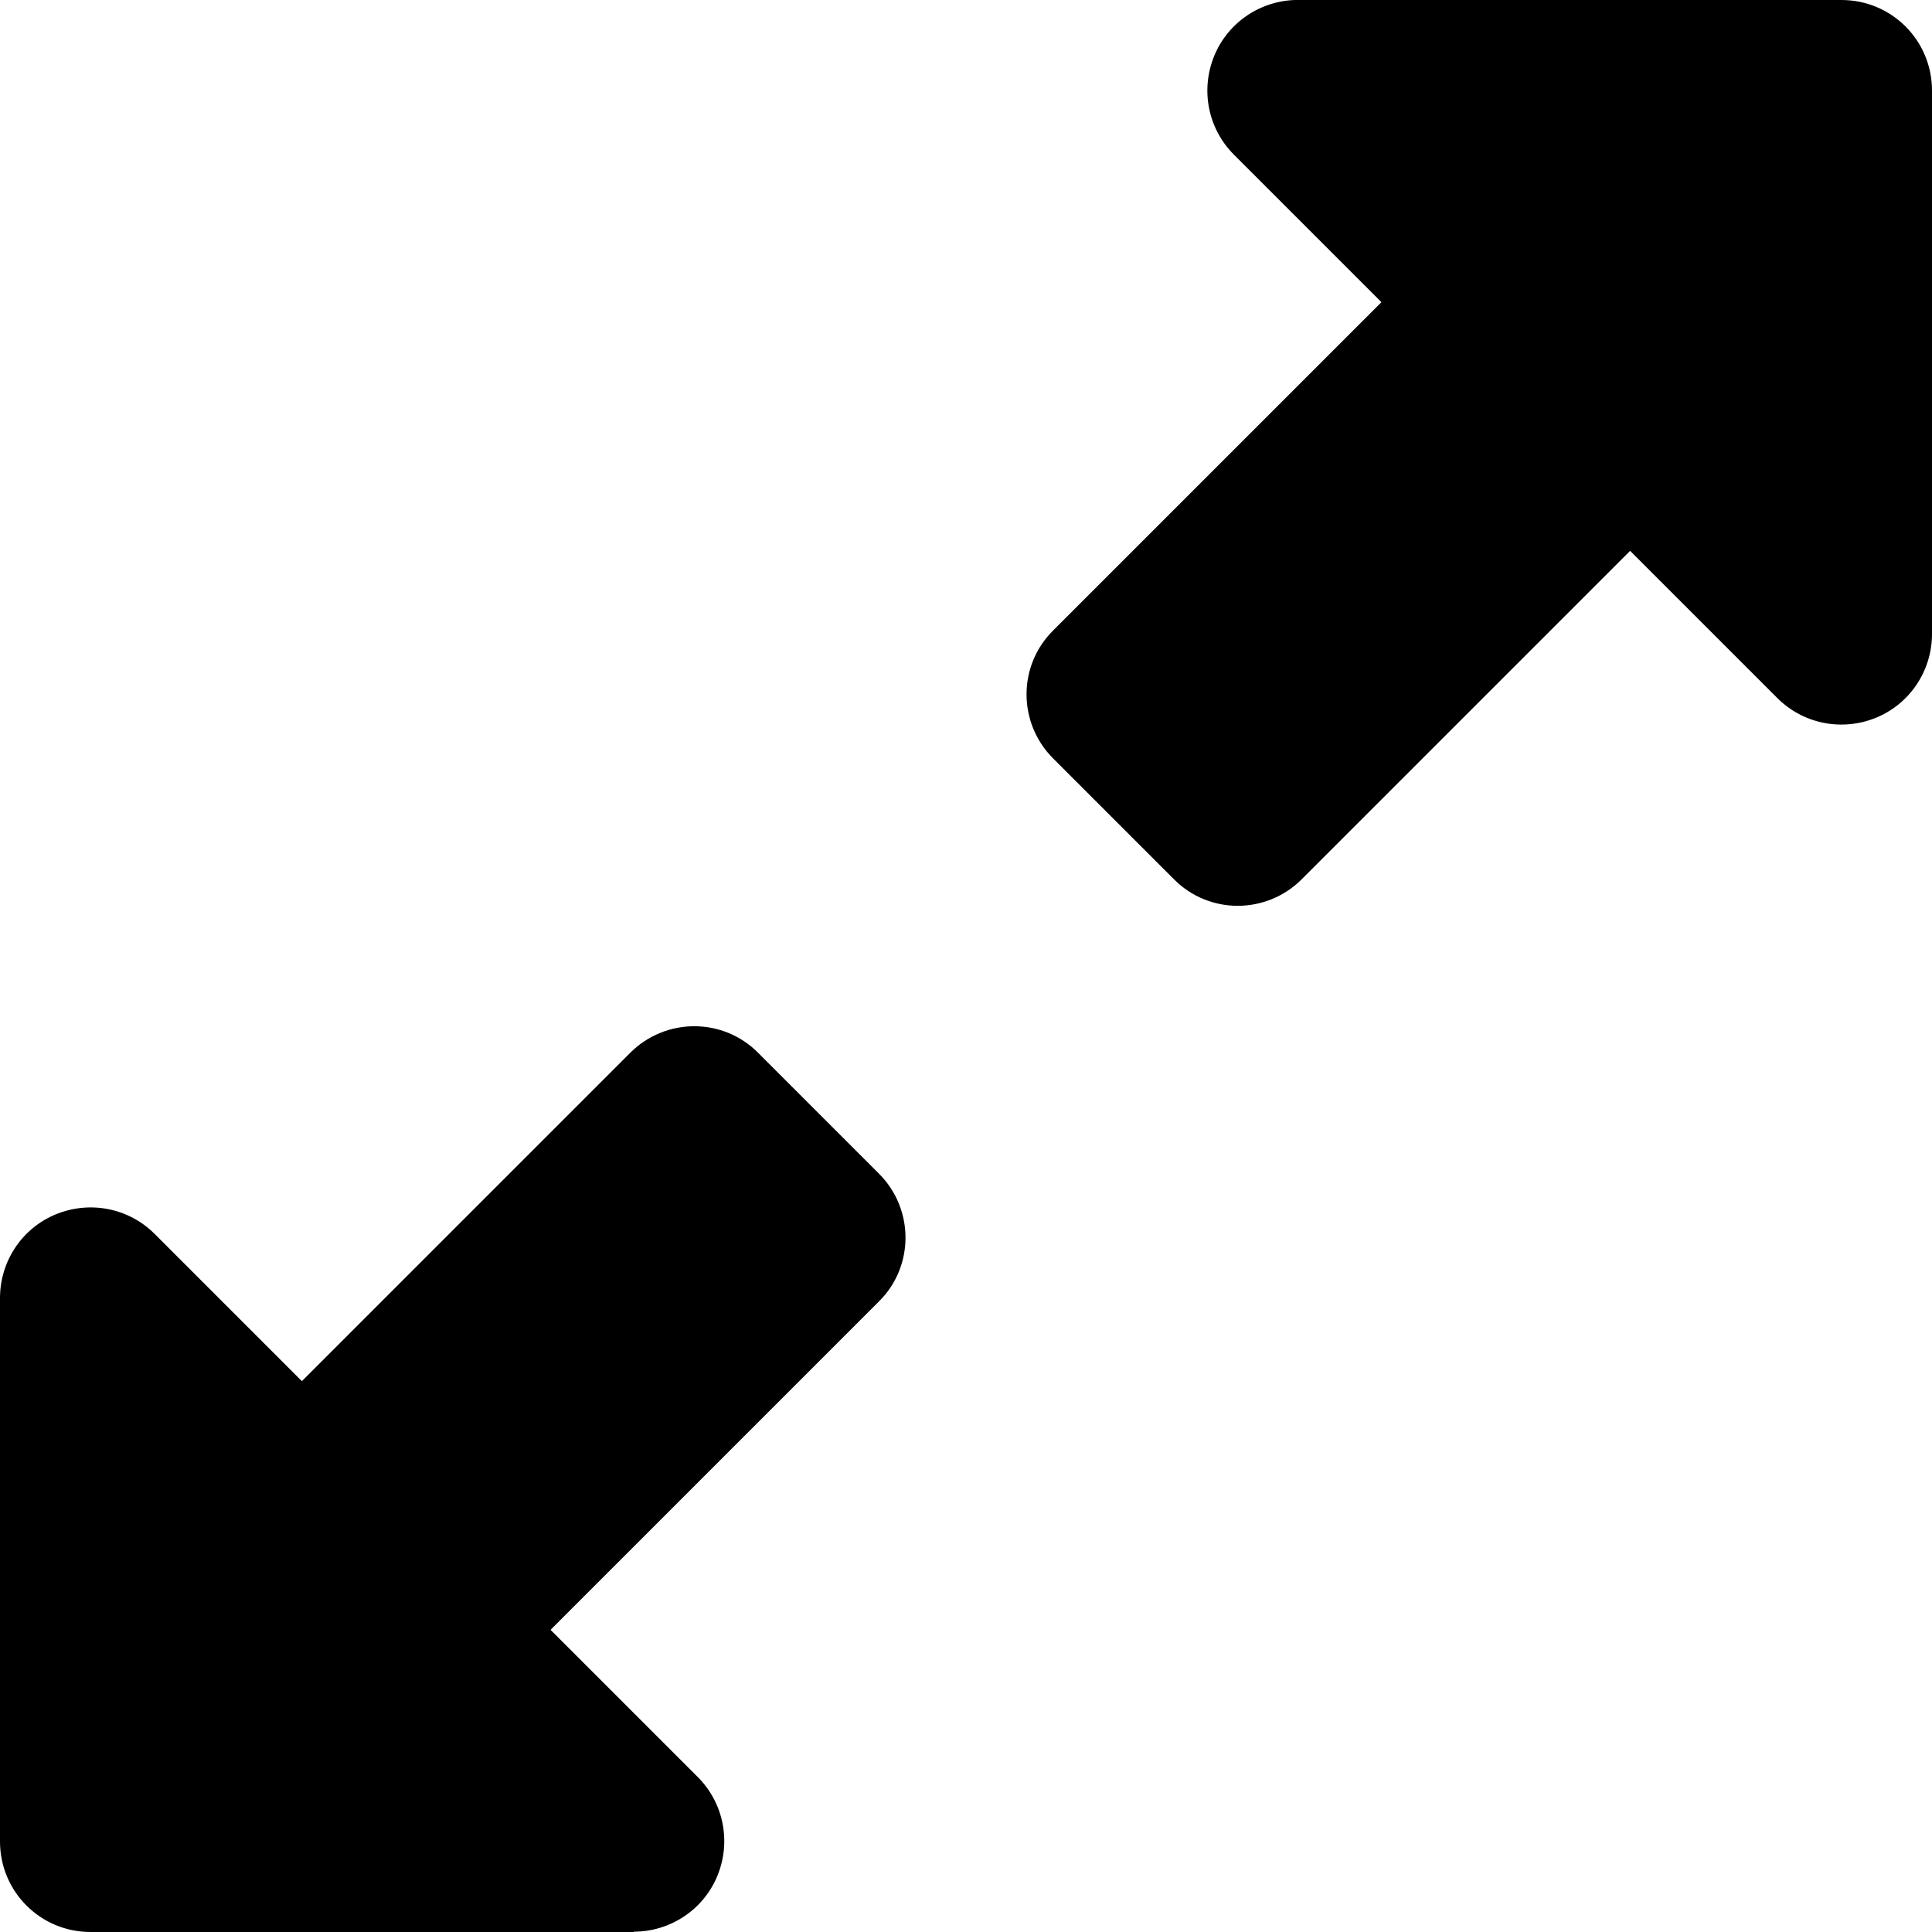 <!-- Generated by IcoMoon.io -->
<svg version="1.1" xmlns="http://www.w3.org/2000/svg" width="32" height="32" viewBox="0 0 32 32">
    <path
        d="M21.5 0h9c0.831 0 1.5 0.669 1.5 1.5v9c0 0.606-0.363 1.156-0.925 1.387s-1.206 0.106-1.637-0.325l-2.438-2.438-5.438 5.438c-0.587 0.588-1.538 0.588-2.119 0l-2-2c-0.587-0.588-0.587-1.537 0-2.119l5.438-5.438-2.444-2.444c-0.431-0.431-0.556-1.075-0.325-1.637s0.781-0.925 1.387-0.925zM10.5 32h-9c-0.831 0-1.5-0.669-1.5-1.5v-9c0-0.606 0.362-1.156 0.925-1.387s1.206-0.106 1.637 0.325l2.438 2.438 5.438-5.438c0.588-0.587 1.537-0.587 2.119 0l2 2c0.588 0.587 0.588 1.538 0 2.119l-5.438 5.438 2.438 2.438c0.431 0.431 0.556 1.075 0.325 1.637s-0.781 0.925-1.387 0.925z"></path>
</svg>
